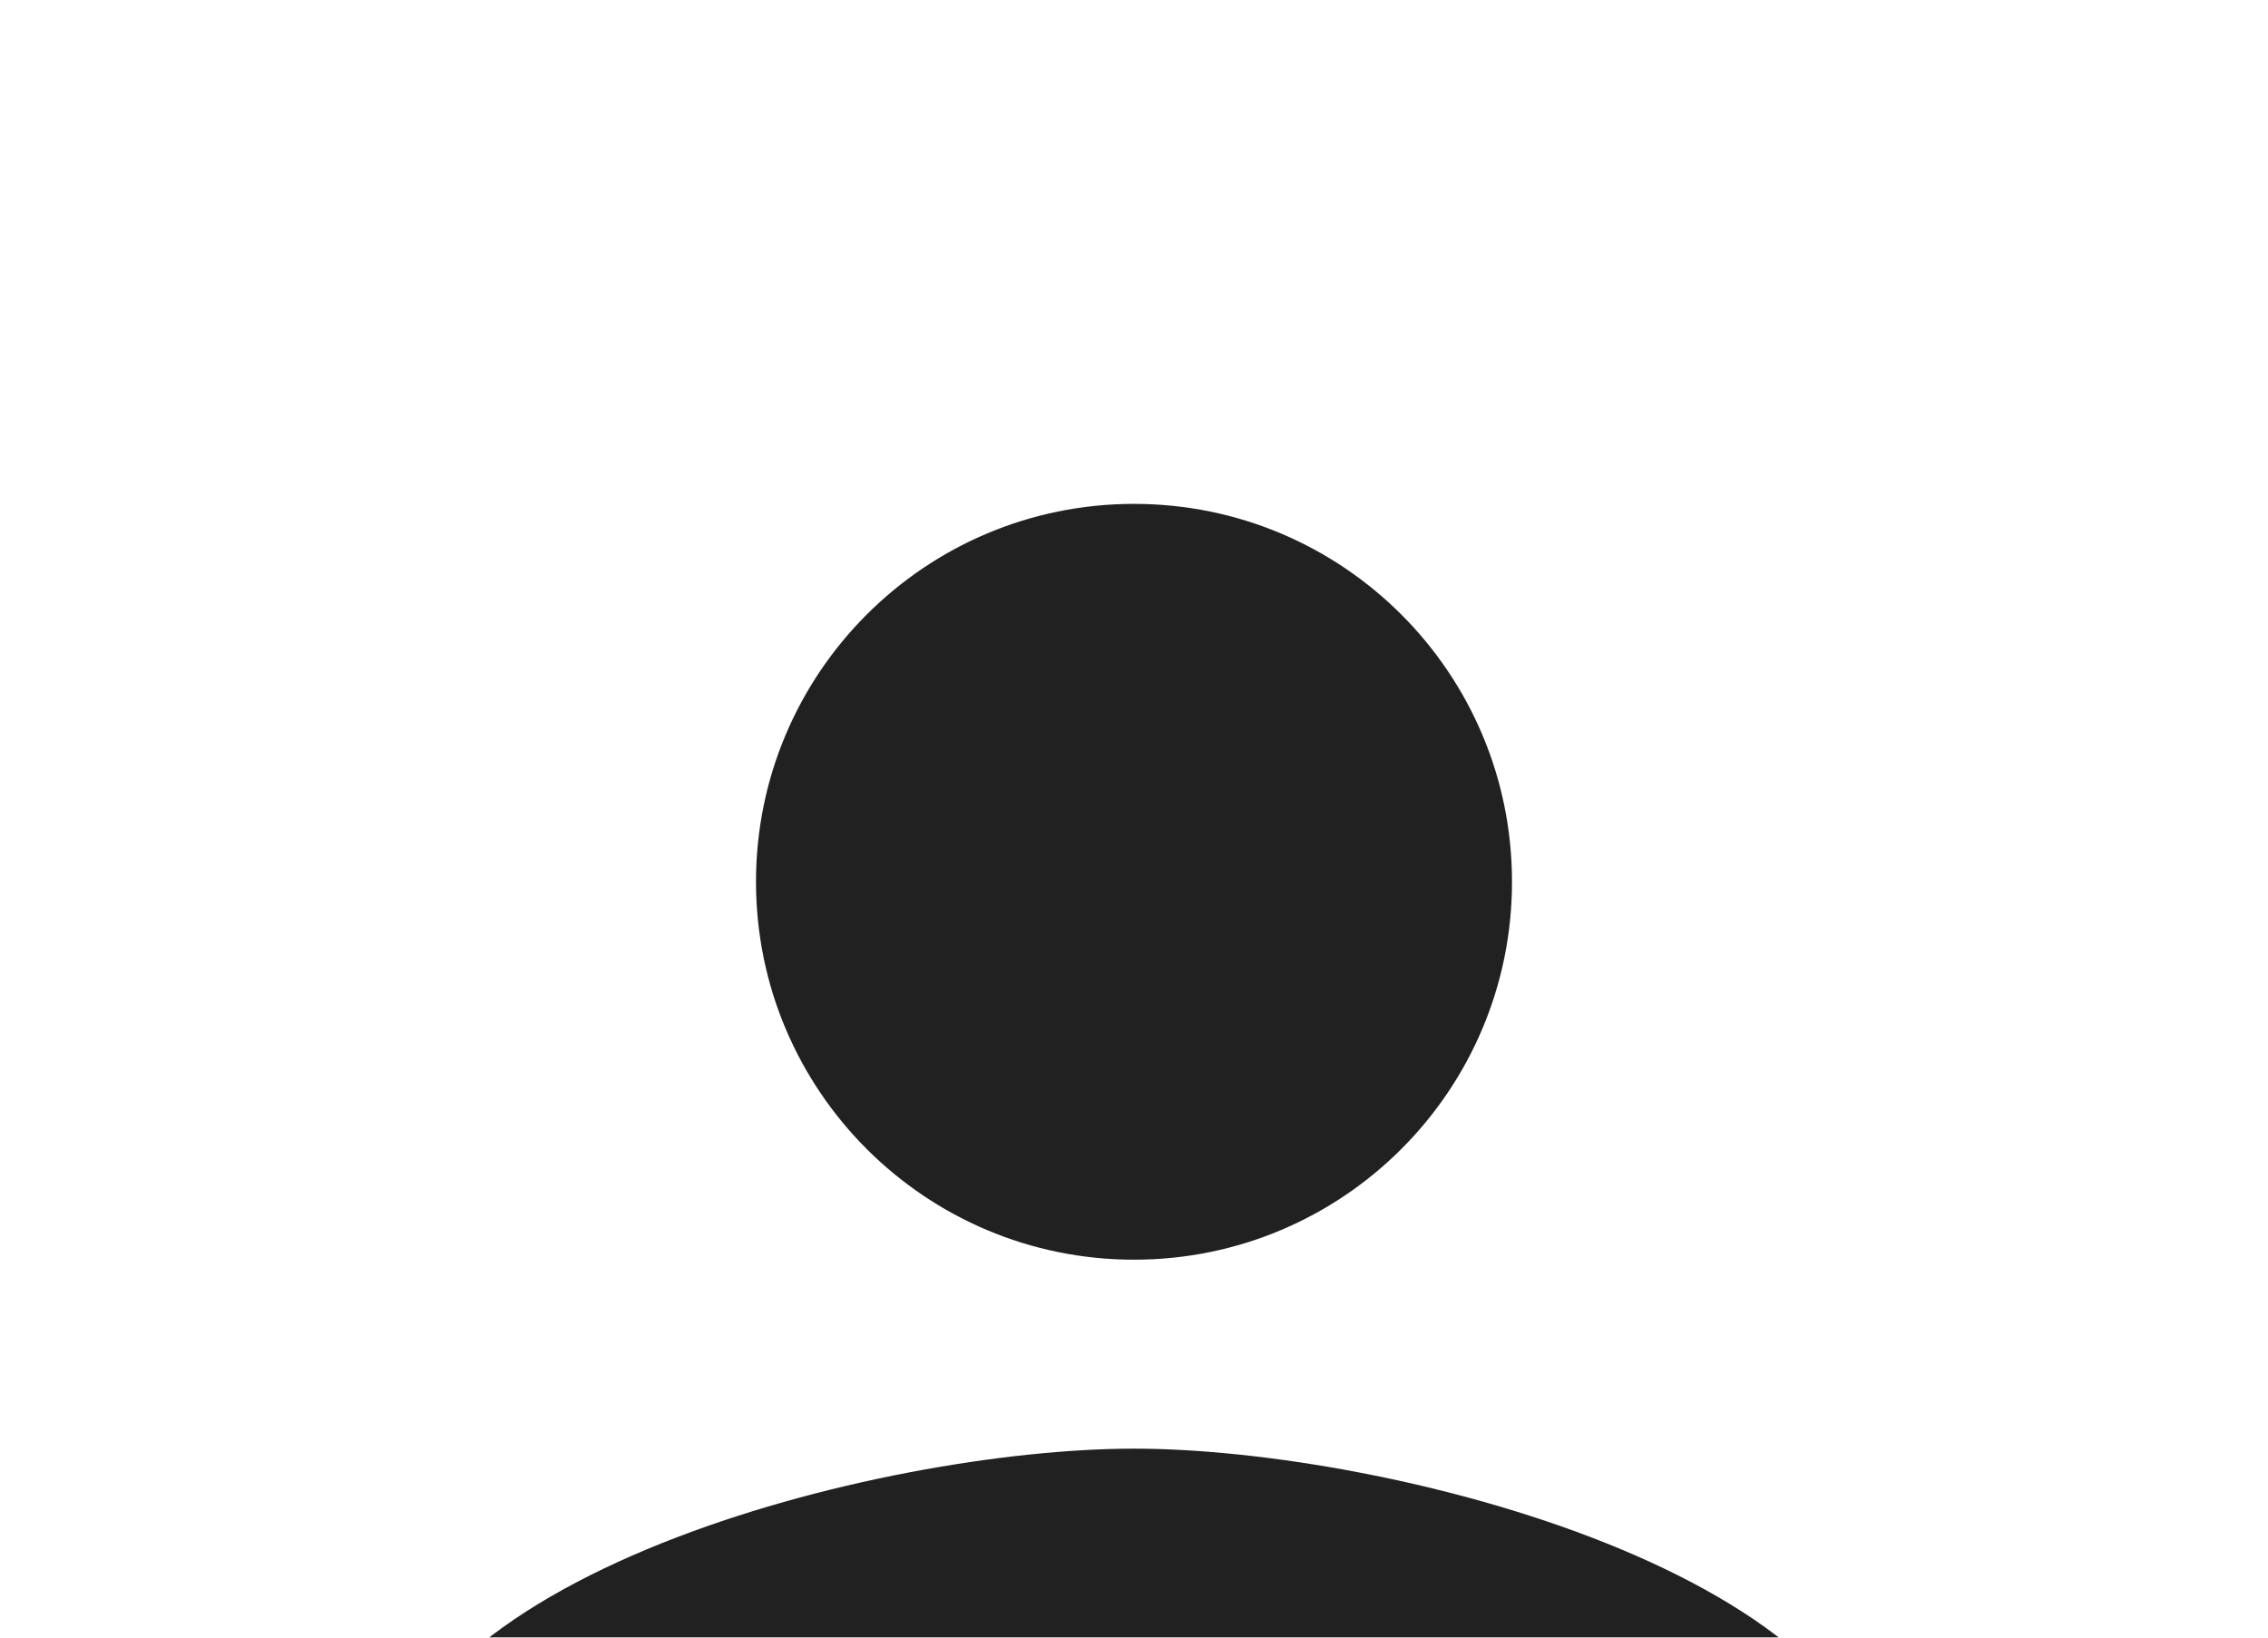 <svg width="18" height="13" viewBox="0 0 18 13" fill="none" xmlns="http://www.w3.org/2000/svg">
<g filter="url(#filter0_d)">
<path d="M9 6C10.658 6 12 4.657 12 3C12 1.343 10.658 0 9 0C7.343 0 6 1.343 6 3C6 4.657 7.343 6 9 6ZM9 7.5C6.997 7.5 3 8.505 3 10.5V11.25C3 11.662 3.337 12 3.75 12H14.25C14.662 12 15 11.662 15 11.25V10.5C15 8.505 11.002 7.5 9 7.5Z" fill="#212121"/>
</g>
<defs>
<filter id="filter0_d" x="-1" y="0" width="20" height="20" filterUnits="userSpaceOnUse" color-interpolation-filters="sRGB">
<feFlood flood-opacity="0" result="BackgroundImageFix"/>
<feColorMatrix in="SourceAlpha" type="matrix" values="0 0 0 0 0 0 0 0 0 0 0 0 0 0 0 0 0 0 127 0"/>
<feOffset dy="4"/>
<feGaussianBlur stdDeviation="2"/>
<feColorMatrix type="matrix" values="0 0 0 0 0 0 0 0 0 0 0 0 0 0 0 0 0 0 0.25 0"/>
<feBlend mode="normal" in2="BackgroundImageFix" result="effect1_dropShadow"/>
<feBlend mode="normal" in="SourceGraphic" in2="effect1_dropShadow" result="shape"/>
</filter>
</defs>
</svg>
